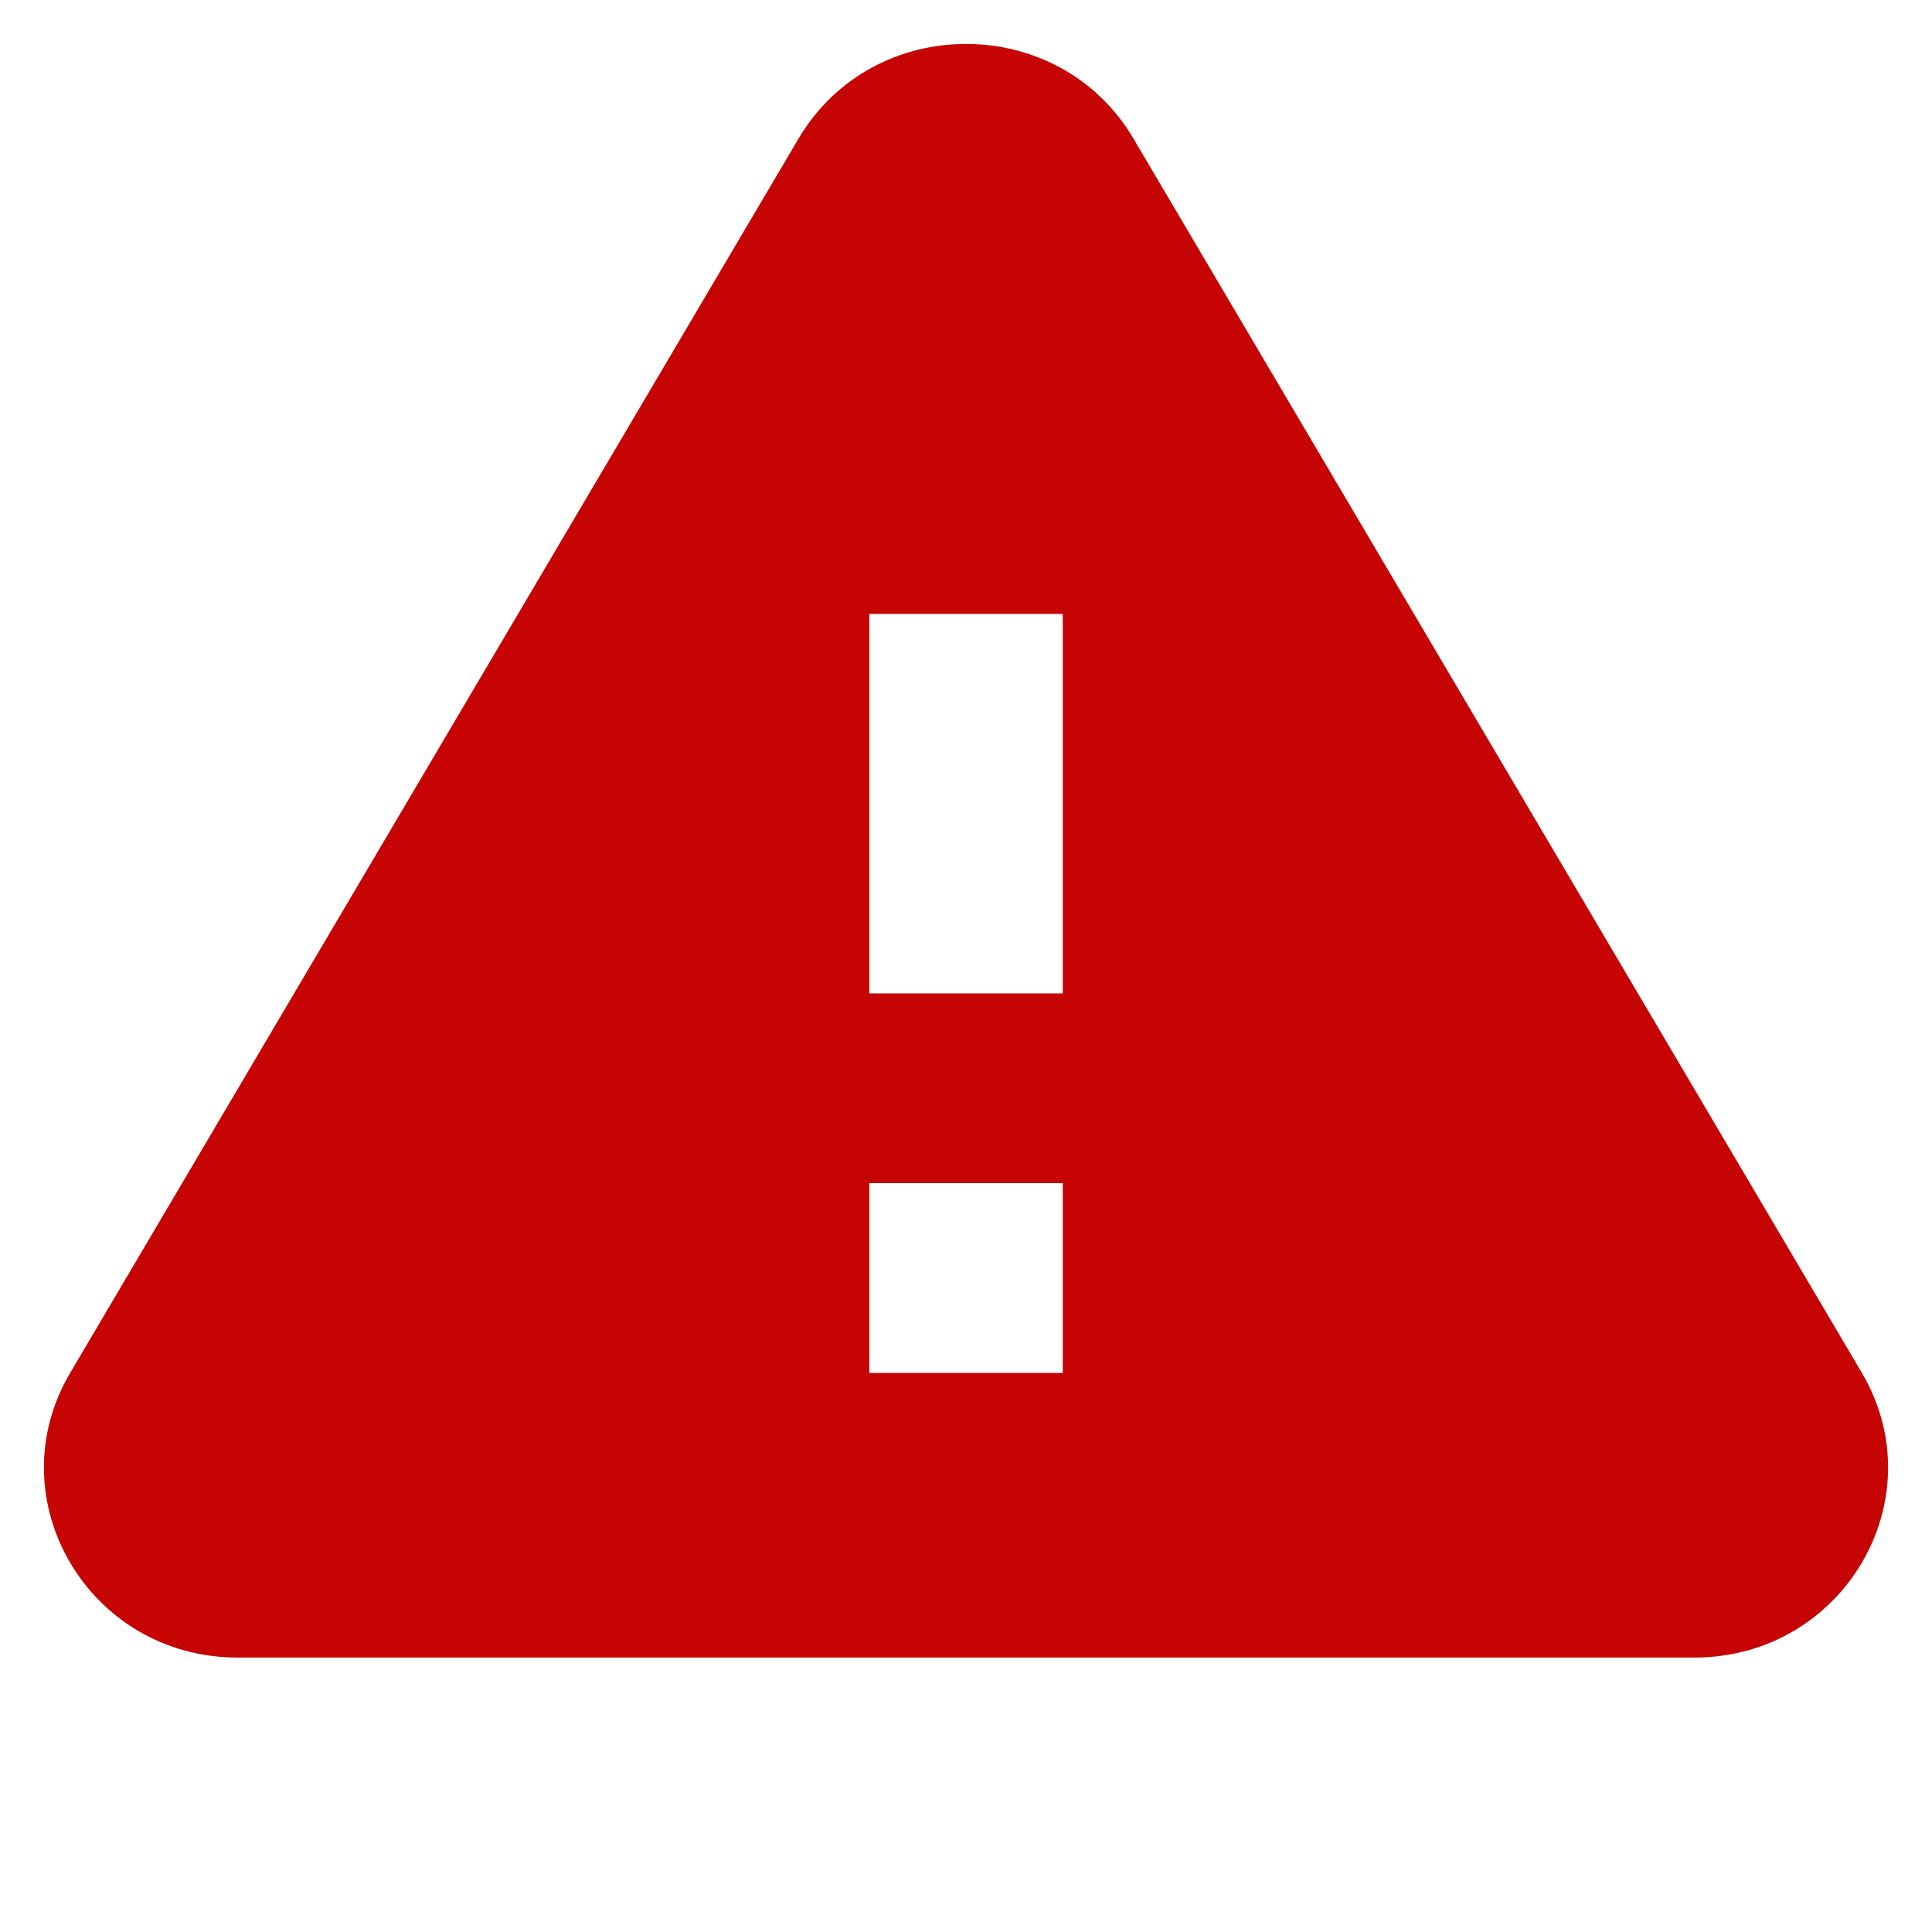 <svg xmlns="http://www.w3.org/2000/svg" width="44" height="44" viewBox="0 0 44 44">
  <path fill="#C60404" fill-rule="evenodd" d="M38.588,37.75 C41.98,37.75 44.101,34.144 42.401,31.263 L25.813,3.155 C24.117,0.282 19.886,0.282 18.187,3.155 L1.6,31.263 C-0.101,34.141 2.018,37.75 5.41,37.75 L38.588,37.75 Z M24.203,31.268 L19.798,31.268 L19.798,26.946 L24.203,26.946 L24.203,31.268 Z M24.203,22.624 L19.798,22.624 L19.798,13.981 L24.203,13.981 L24.203,22.624 Z"/>
</svg>
